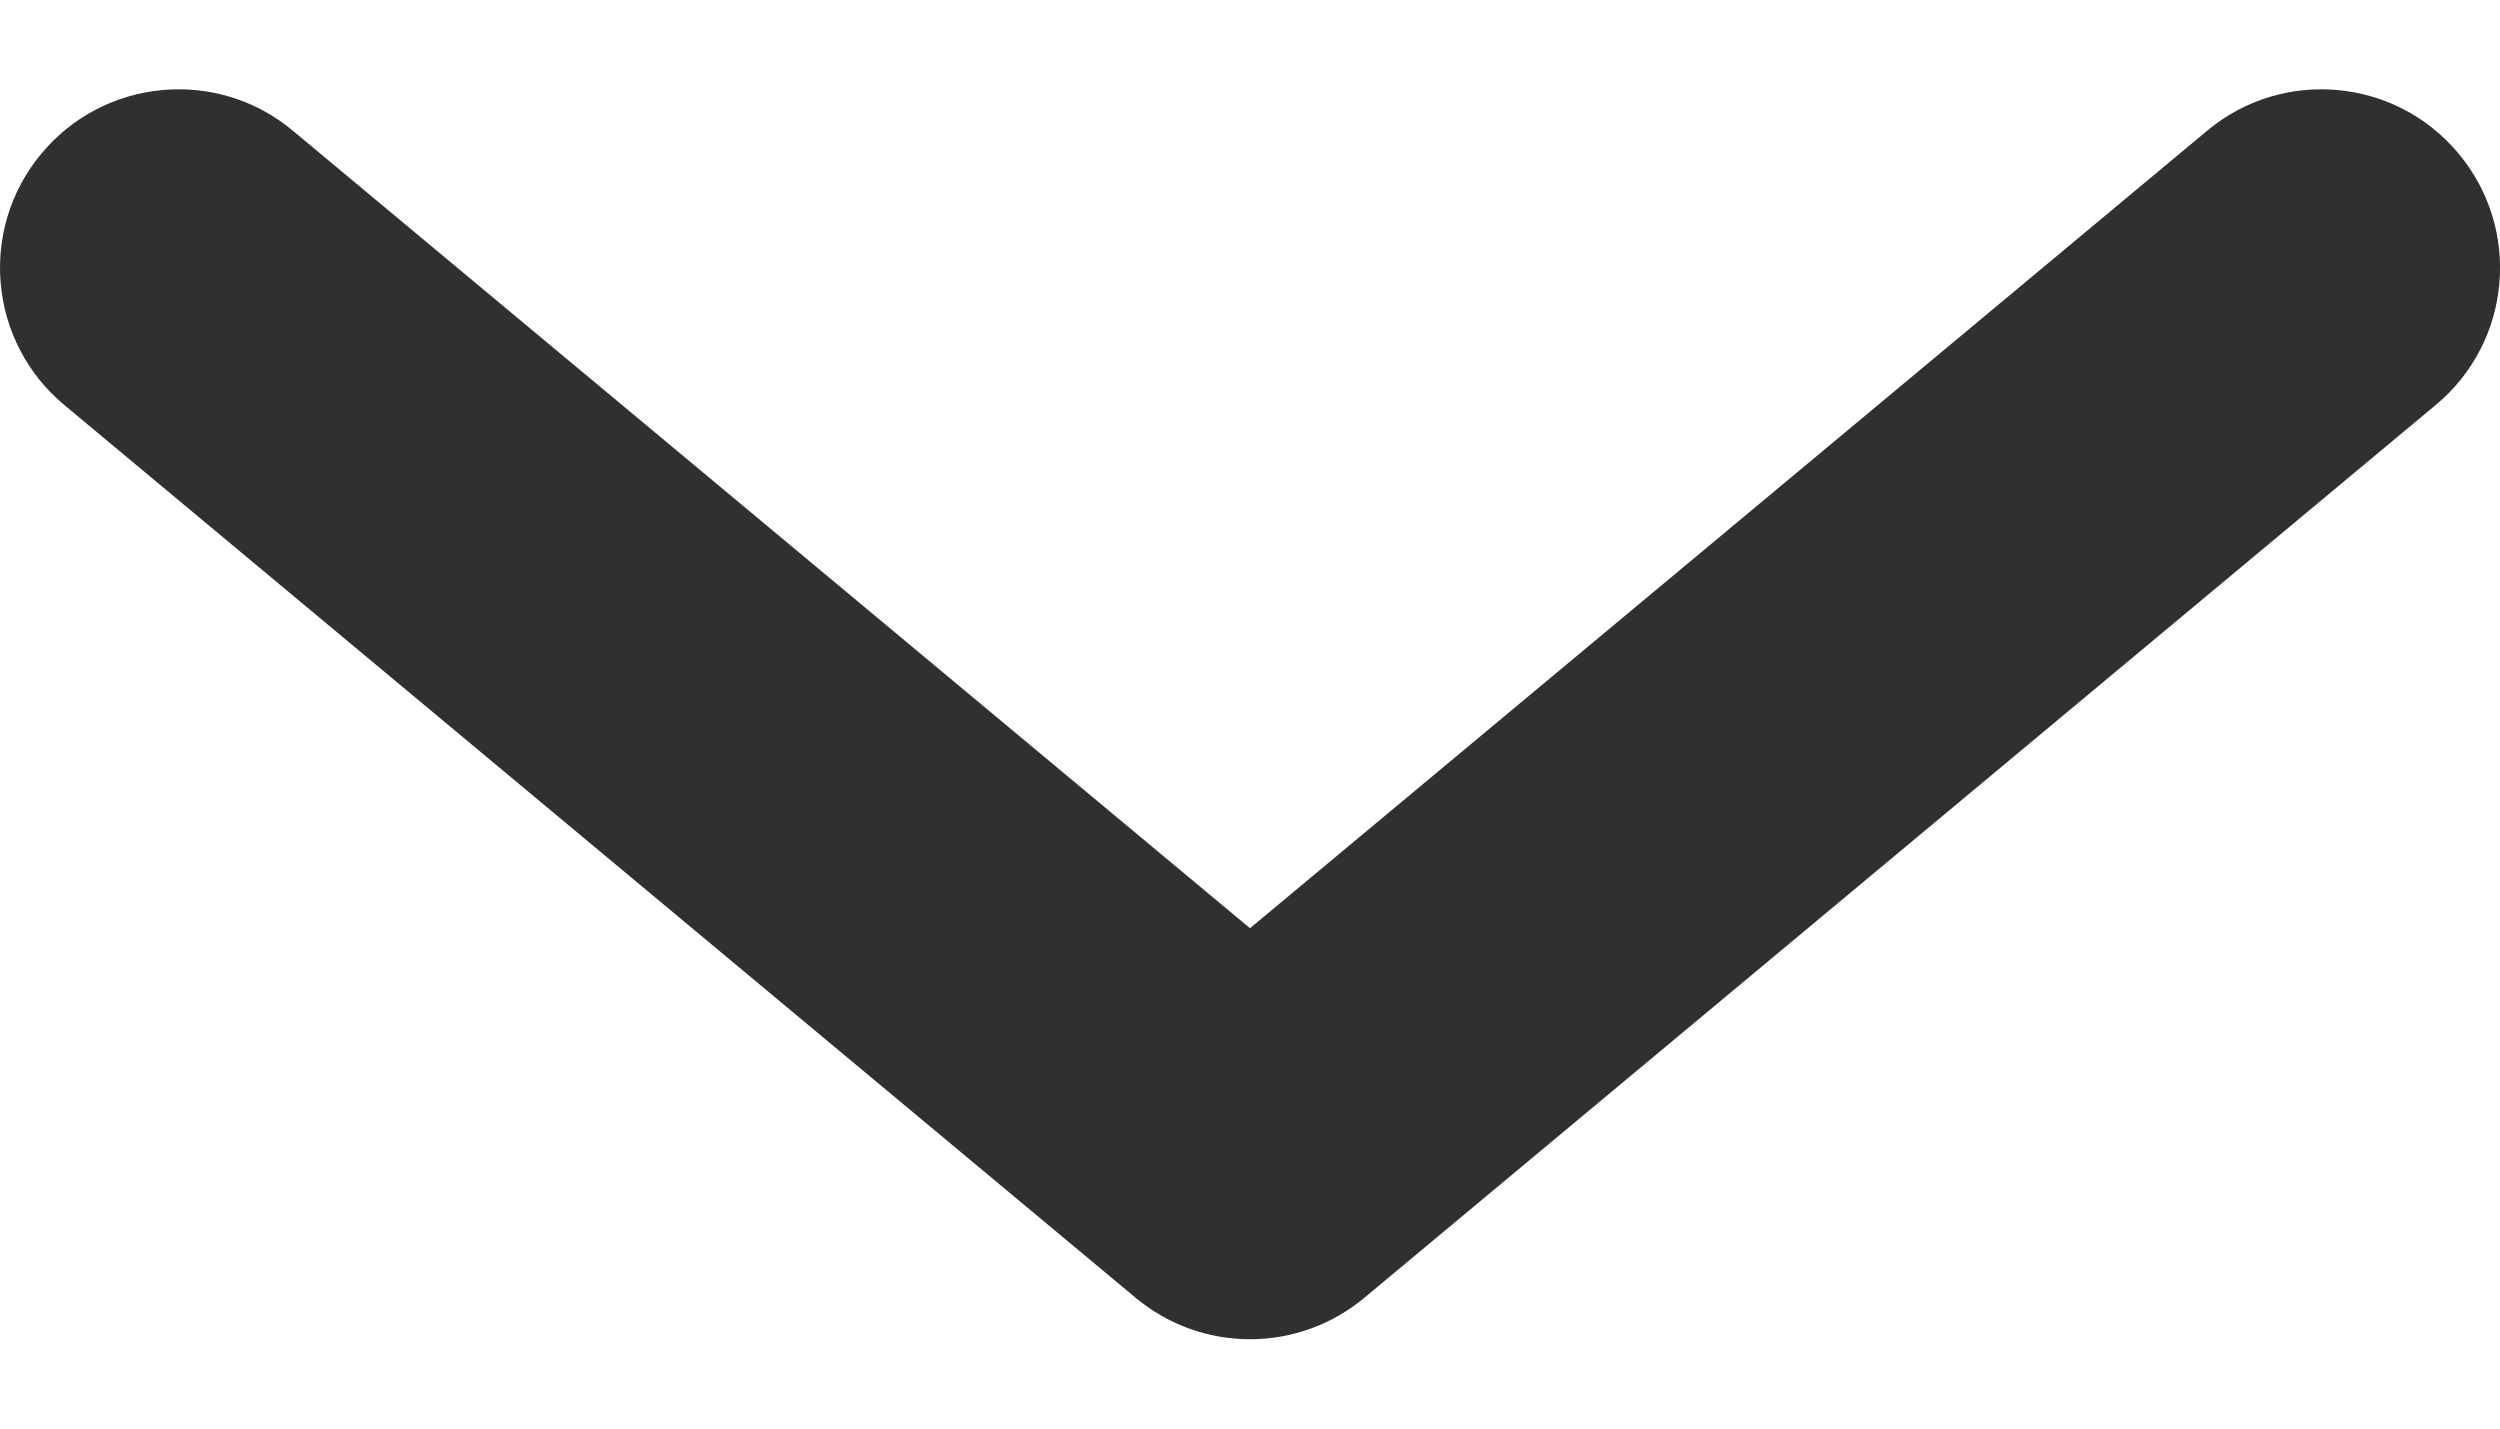 <svg width="14" height="8" viewBox="0 0 14 8" fill="none" xmlns="http://www.w3.org/2000/svg">
<path fill-rule="evenodd" clip-rule="evenodd" d="M13.768 0.86C14.122 1.284 14.065 1.915 13.64 2.268L7.64 7.268C7.269 7.577 6.731 7.577 6.36 7.268L0.36 2.268C-0.064 1.915 -0.122 1.284 0.232 0.86C0.585 0.436 1.216 0.378 1.64 0.732L7 5.198L12.36 0.732C12.784 0.378 13.415 0.436 13.768 0.86Z" fill="#303030"/>
</svg>
